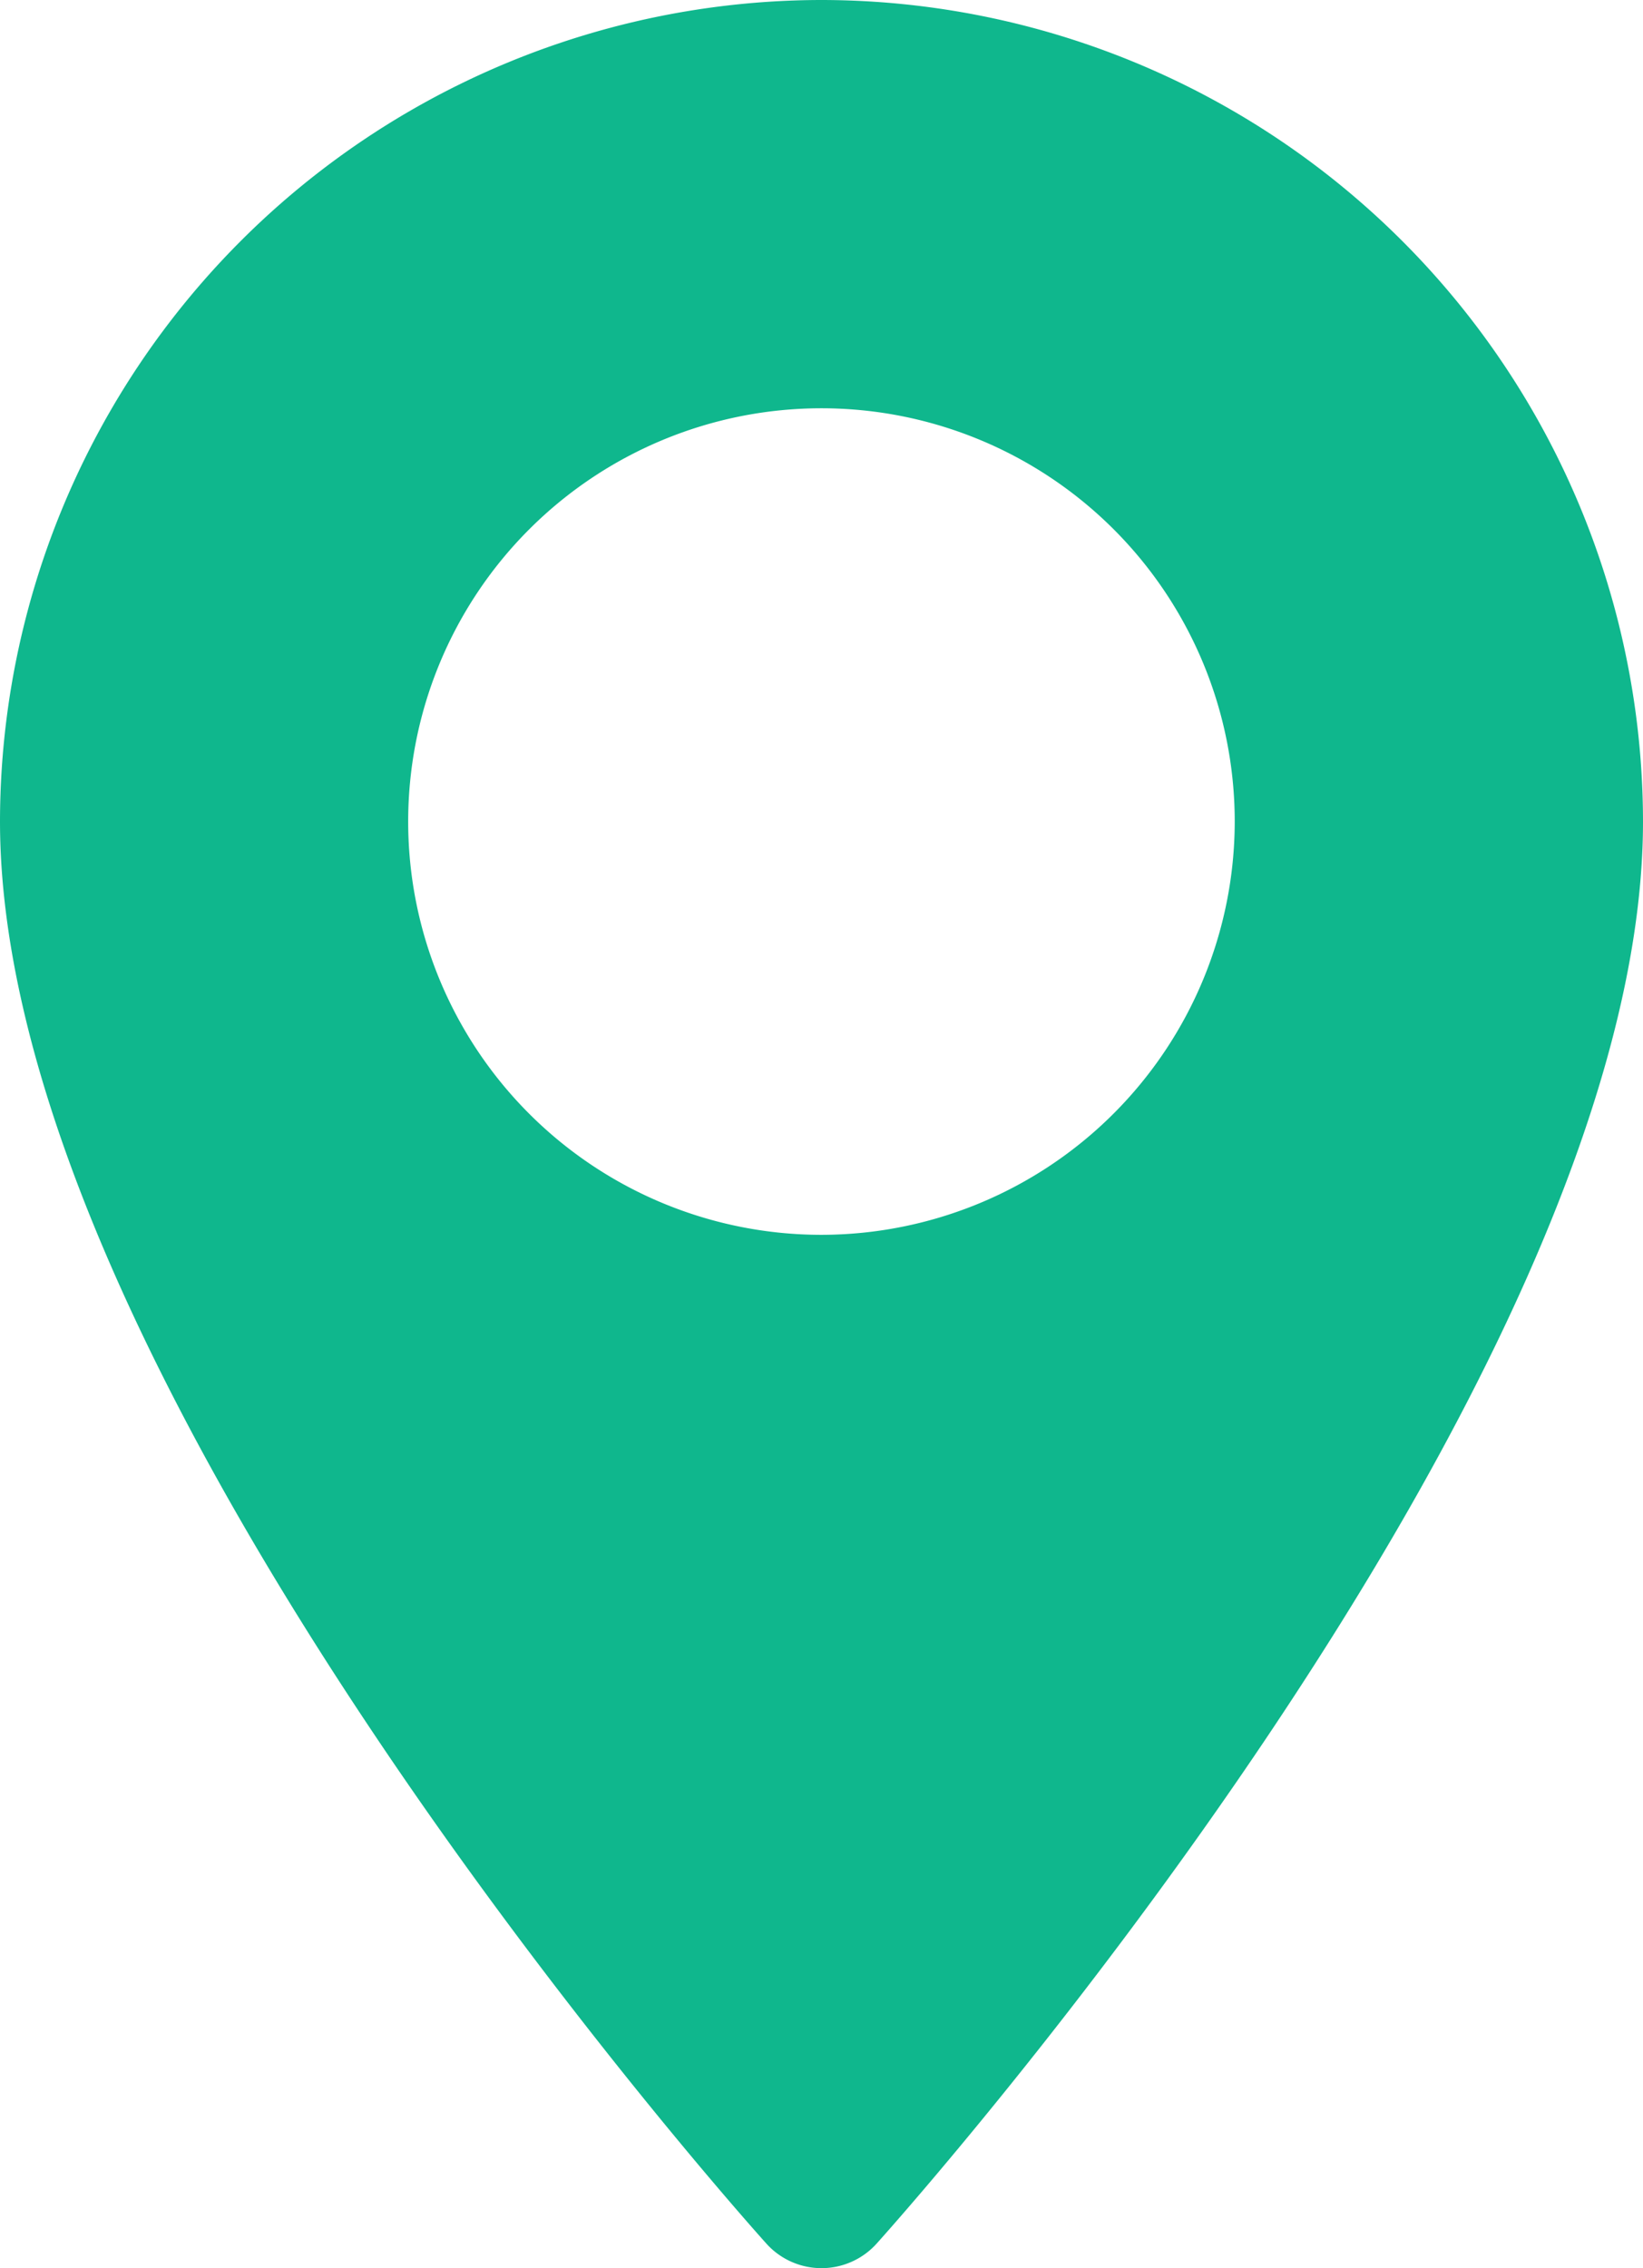 <svg xmlns="http://www.w3.org/2000/svg" width="17.723" height="24.468" viewBox="0 0 17.723 24.468"><defs><style>.a{fill:#0fb78d;}</style></defs><g transform="translate(0)"><path class="a" d="M79.434,0a8.871,8.871,0,0,0-8.861,8.861c0,6.064,7.93,14.966,8.268,15.342a.8.8,0,0,0,1.187,0c.338-.376,8.268-9.278,8.268-15.342A8.871,8.871,0,0,0,79.434,0Zm0,13.32a4.458,4.458,0,1,1,4.458-4.458A4.463,4.463,0,0,1,79.434,13.32Z" transform="translate(-70.573)"/></g></svg>